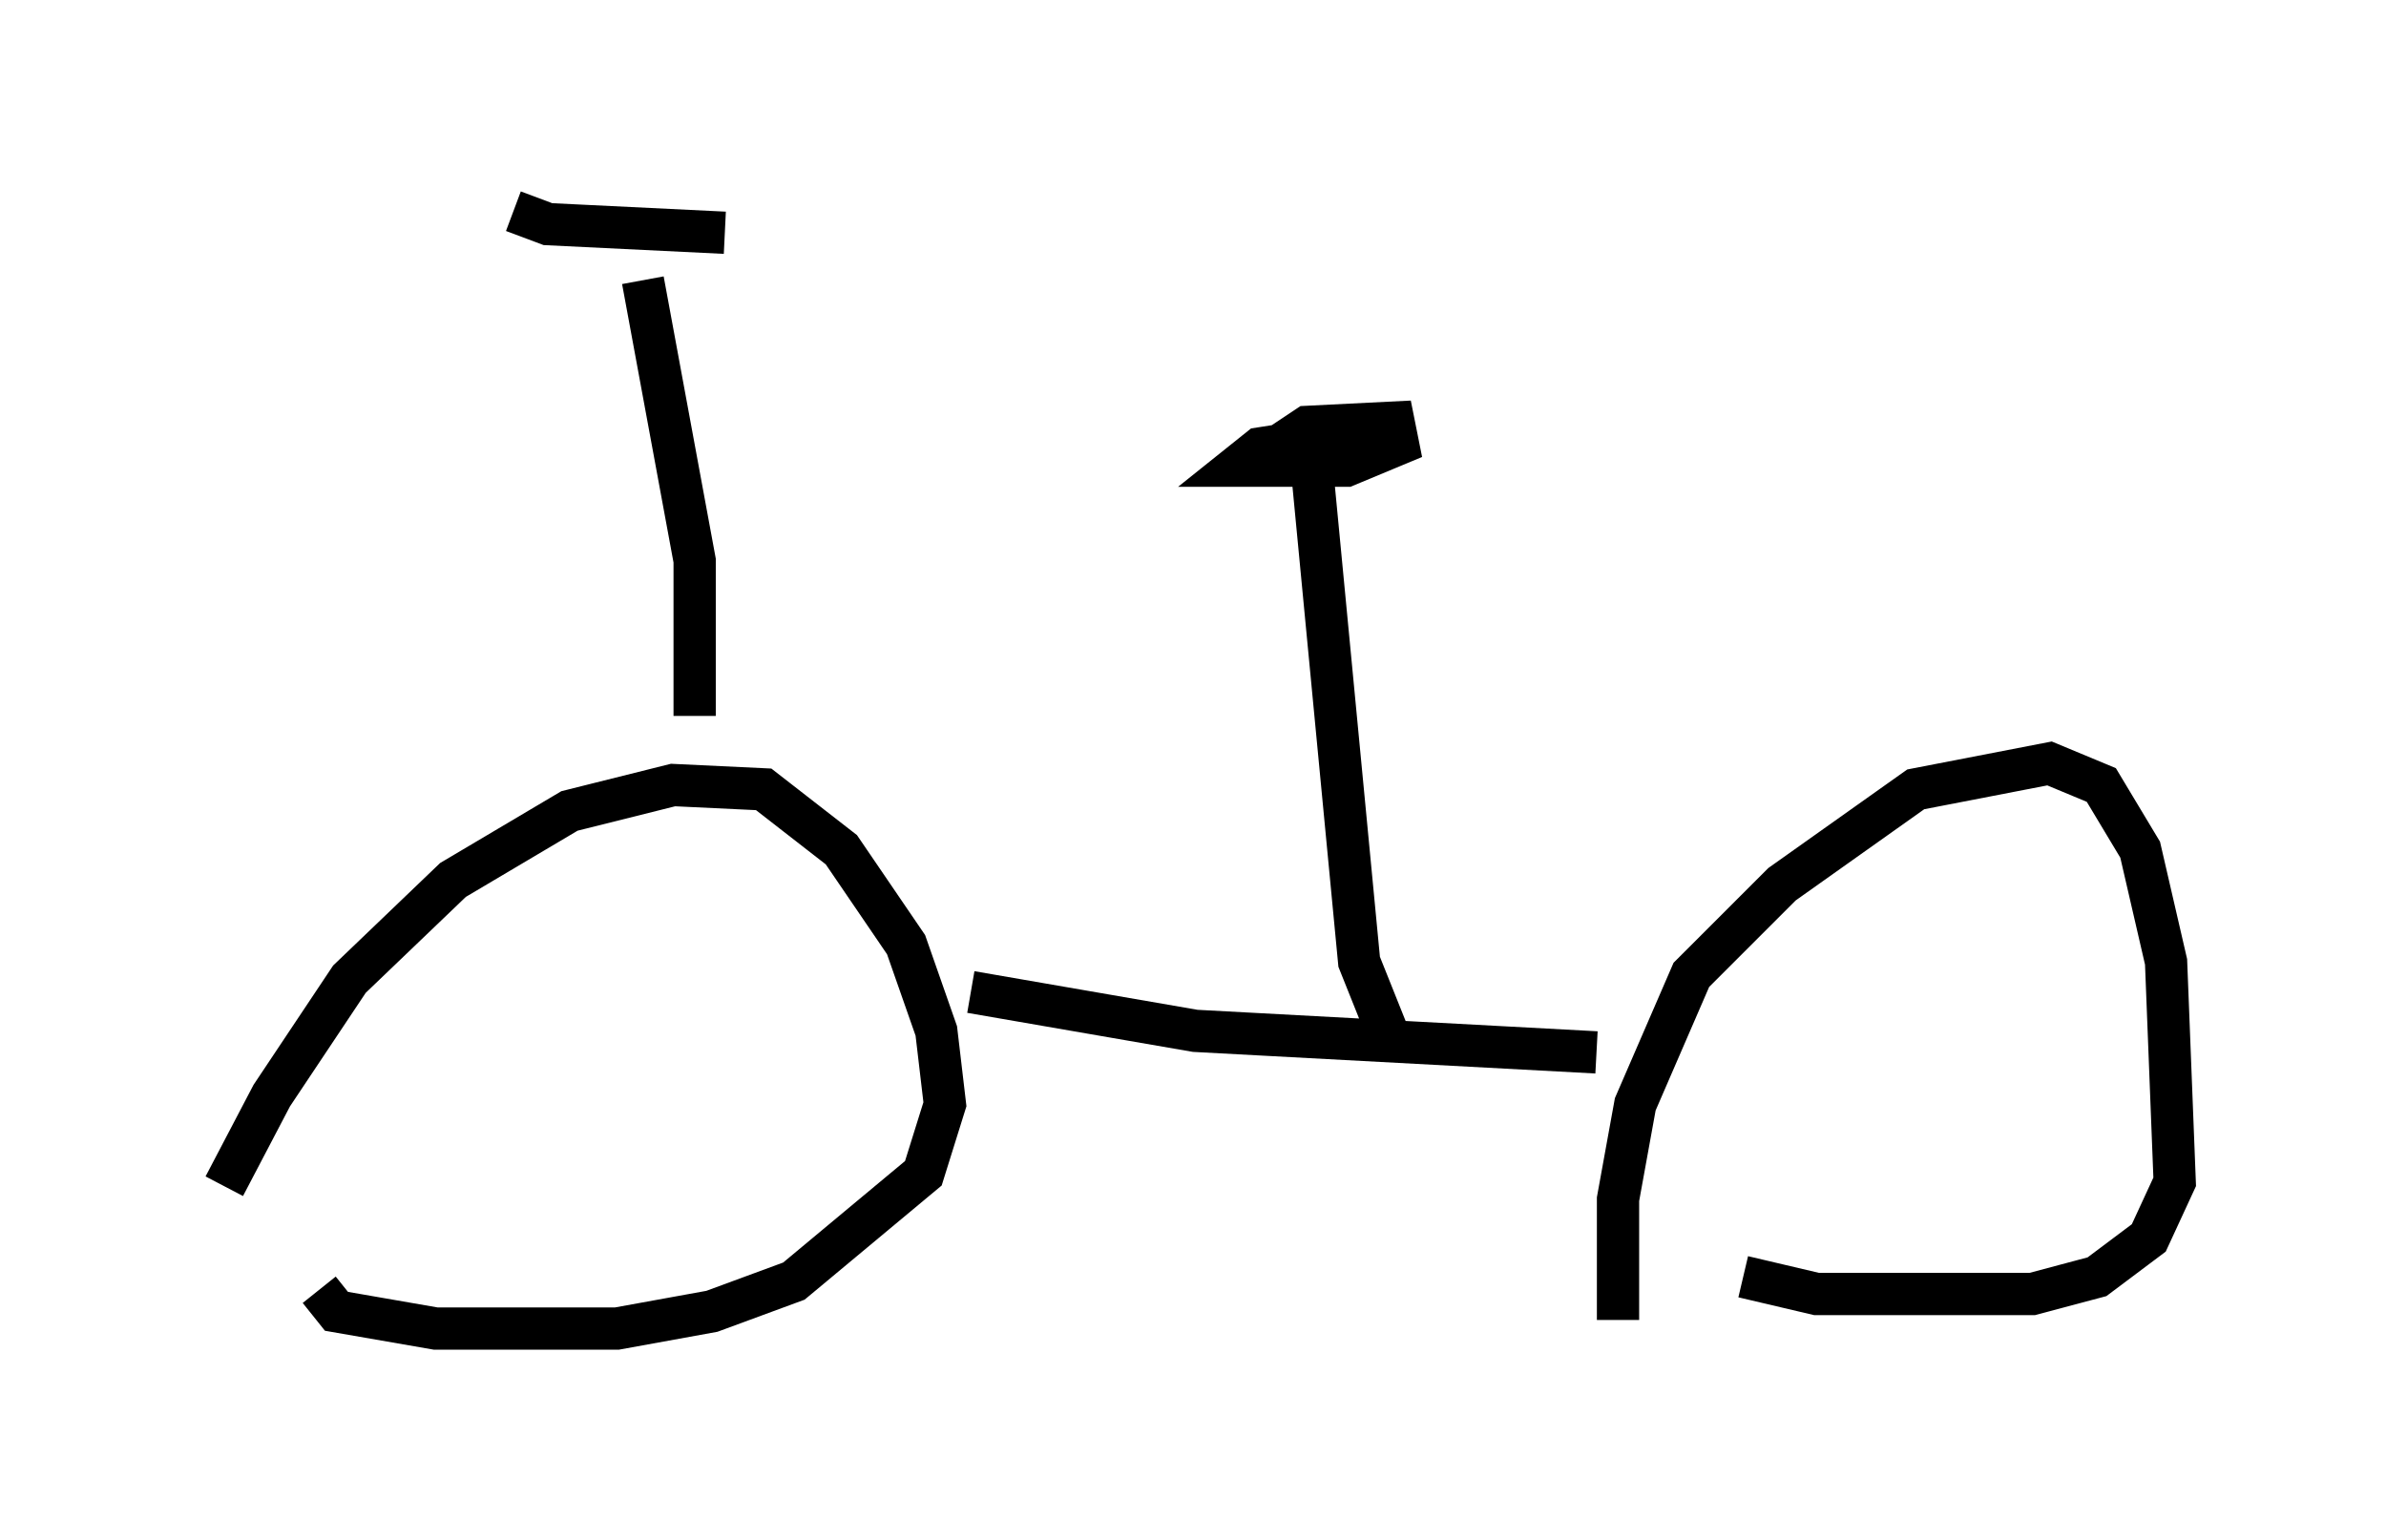 <?xml version="1.0" encoding="utf-8" ?>
<svg baseProfile="full" height="36.44" version="1.1" width="56.448" xmlns="http://www.w3.org/2000/svg" xmlns:ev="http://www.w3.org/2001/xml-events" xmlns:xlink="http://www.w3.org/1999/xlink"><defs /><rect fill="white" height="36.44" width="56.448" x="0" y="0" /><path d="M5, 30.011 m0.306, -1.94 l1.123, -2.144 1.838, -2.756 l2.45, -2.348 2.756, -1.633 l2.45, -0.613 2.144, 0.102 l1.838, 1.429 1.531, 2.246 l0.715, 2.042 0.204, 1.735 l-0.51, 1.633 -3.063, 2.552 l-1.94, 0.715 -2.246, 0.408 l-4.288, 0.0 -2.348, -0.408 l-0.408, -0.51 m30.727, 0.715 l0.0, -2.858 0.408, -2.246 l1.327, -3.063 2.144, -2.144 l3.165, -2.246 3.165, -0.613 l1.225, 0.51 0.919, 1.531 l0.613, 2.654 0.204, 5.206 l-0.613, 1.327 -1.225, 0.919 l-1.531, 0.408 -5.104, 0.0 l-1.735, -0.408 m-18.273, -6.738 l5.308, 0.919 9.494, 0.51 m-4.798, -0.102 l-0.817, -2.042 -1.123, -11.74 m-14.598, 5.921 l0.0, -3.675 -1.225, -6.635 m-3.063, -1.633 l0.817, 0.306 4.185, 0.204 m15.925, 4.594 l-3.267, 0.51 -0.51, 0.408 l2.552, 0.0 1.225, -0.51 l-0.102, -0.51 -2.042, 0.102 l-0.613, 0.408 " fill="none" stroke="black" stroke-width="1" /></svg>